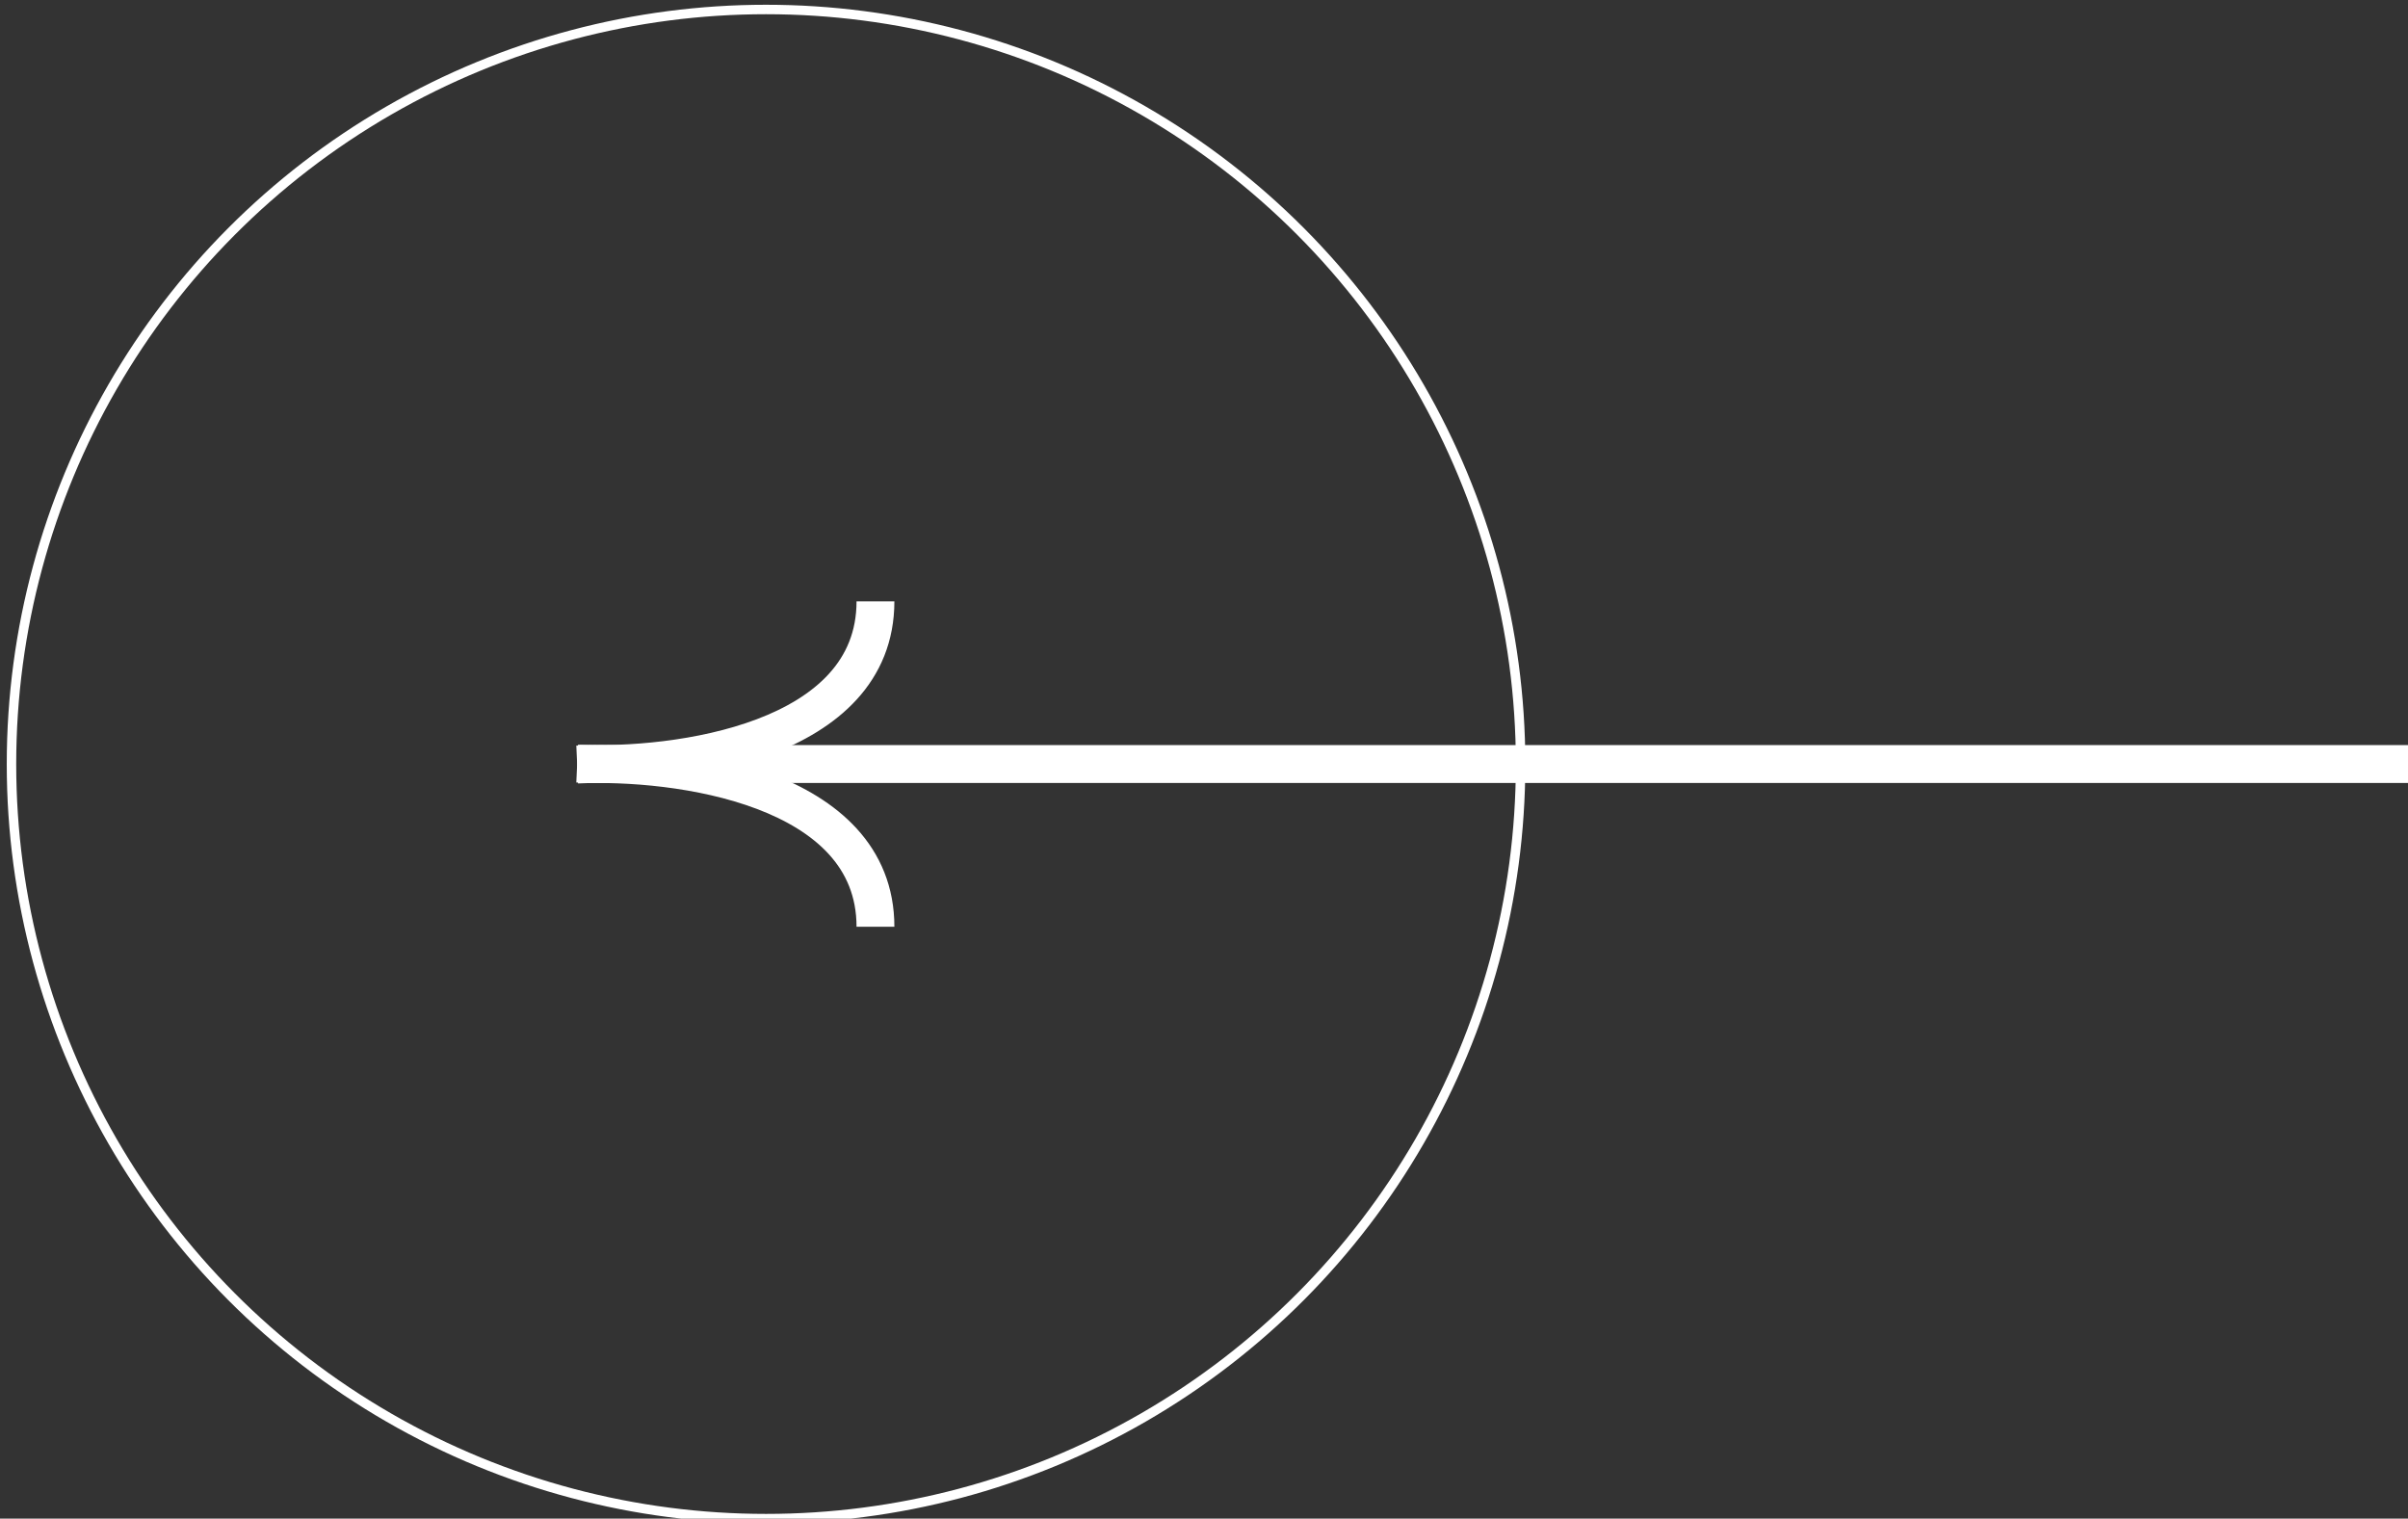 <svg width="509" height="321" viewBox="0 0 509 321" fill="none" xmlns="http://www.w3.org/2000/svg">
<rect x="0" y="0" width="509" height="321" fill="#333333" stroke="none"/>
<g transform="rotate(180 255 161)">
<circle cx="348.076" cy="160.497" r="159.497" stroke="white" stroke-width="2"/>
<line x1="3.49691e-07" y1="160.505" x2="387.407" y2="160.505" stroke="white" stroke-width="8"/>
<path d="M388 160.398C366.982 161.351 324.947 155.826 324.947 126.105" stroke="white" stroke-width="8"/>
<path d="M388 160.596C366.982 159.644 324.947 165.169 324.947 194.89" stroke="white" stroke-width="8"/>
</g>
</svg>
